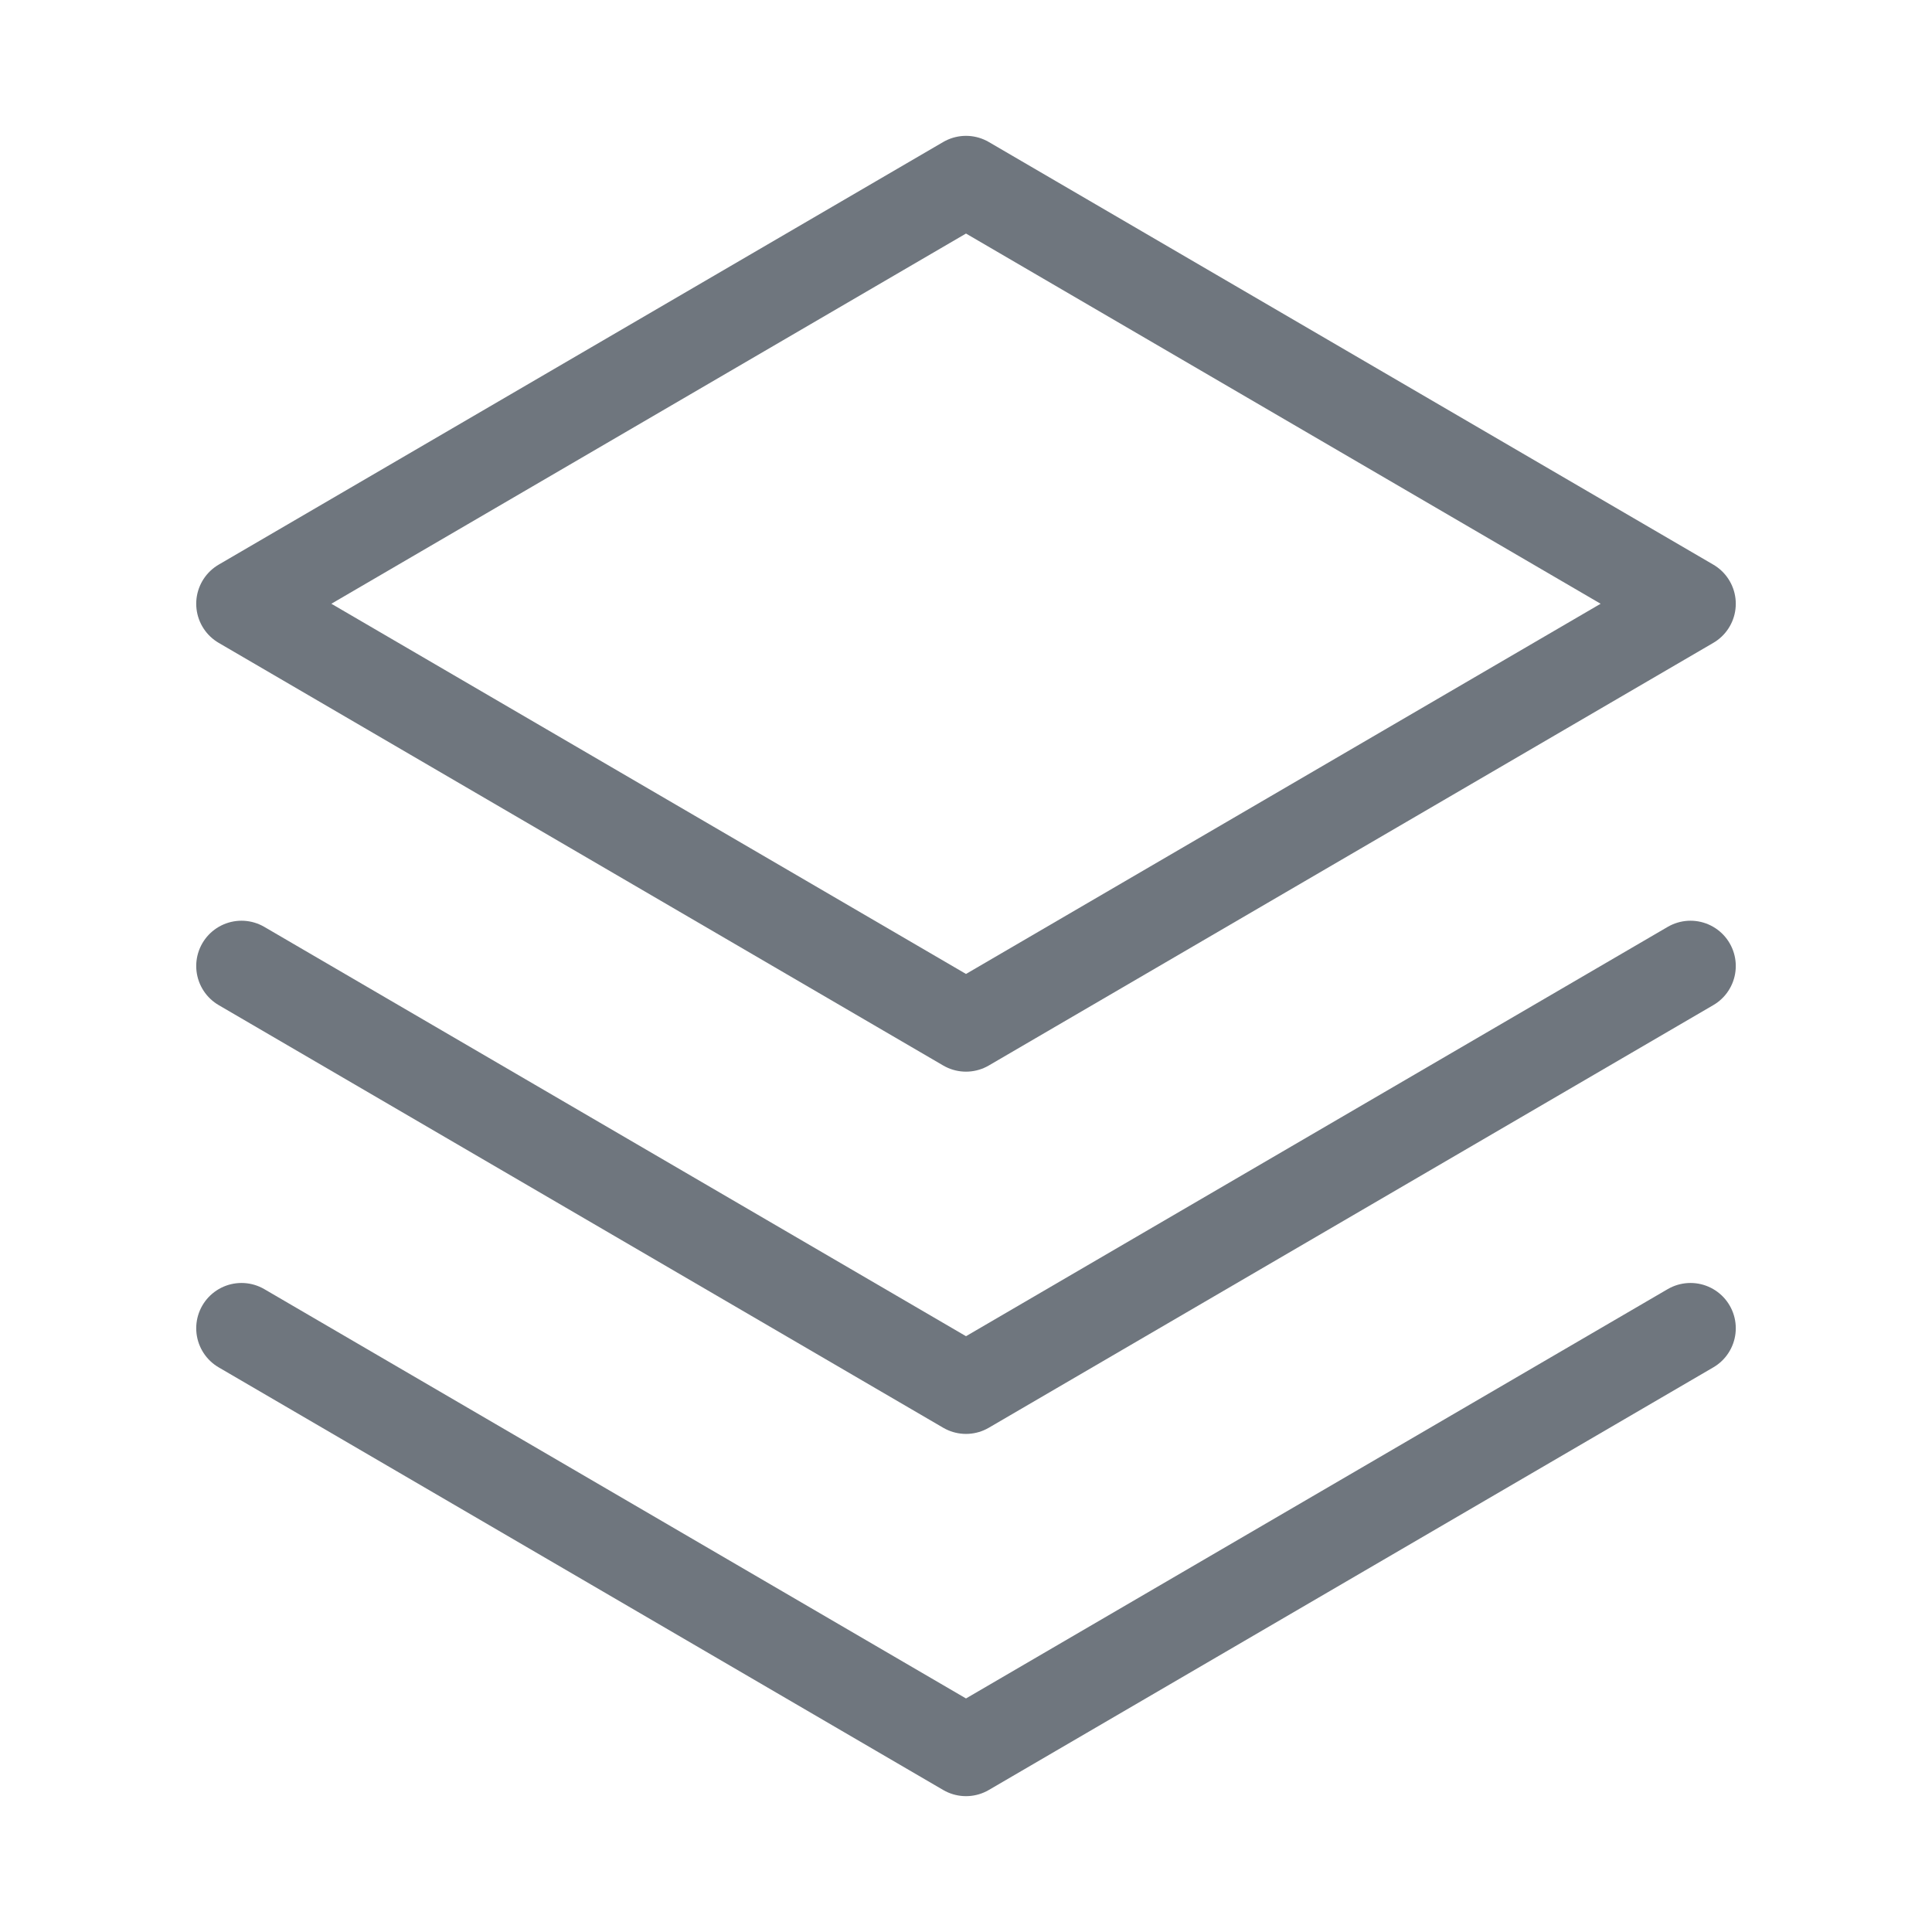 <svg viewBox="0 0 256 256" xmlns="http://www.w3.org/2000/svg"><path fill="none" d="M0 0h256v256H0z"></path><path fill="none" stroke="#6f767e" stroke-linecap="round" stroke-linejoin="round" stroke-width="12" d="m32 176 96 56 96-56" class="stroke-000000"></path><path fill="none" stroke="#6f767e" stroke-linecap="round" stroke-linejoin="round" stroke-width="12" d="m32 128 96 56 96-56" class="stroke-000000"></path><path fill="none" stroke="#6f767e" stroke-linecap="round" stroke-linejoin="round" stroke-width="12" d="m32 80 96 56 96-56-96-56-96 56z" class="stroke-000000"></path></svg>